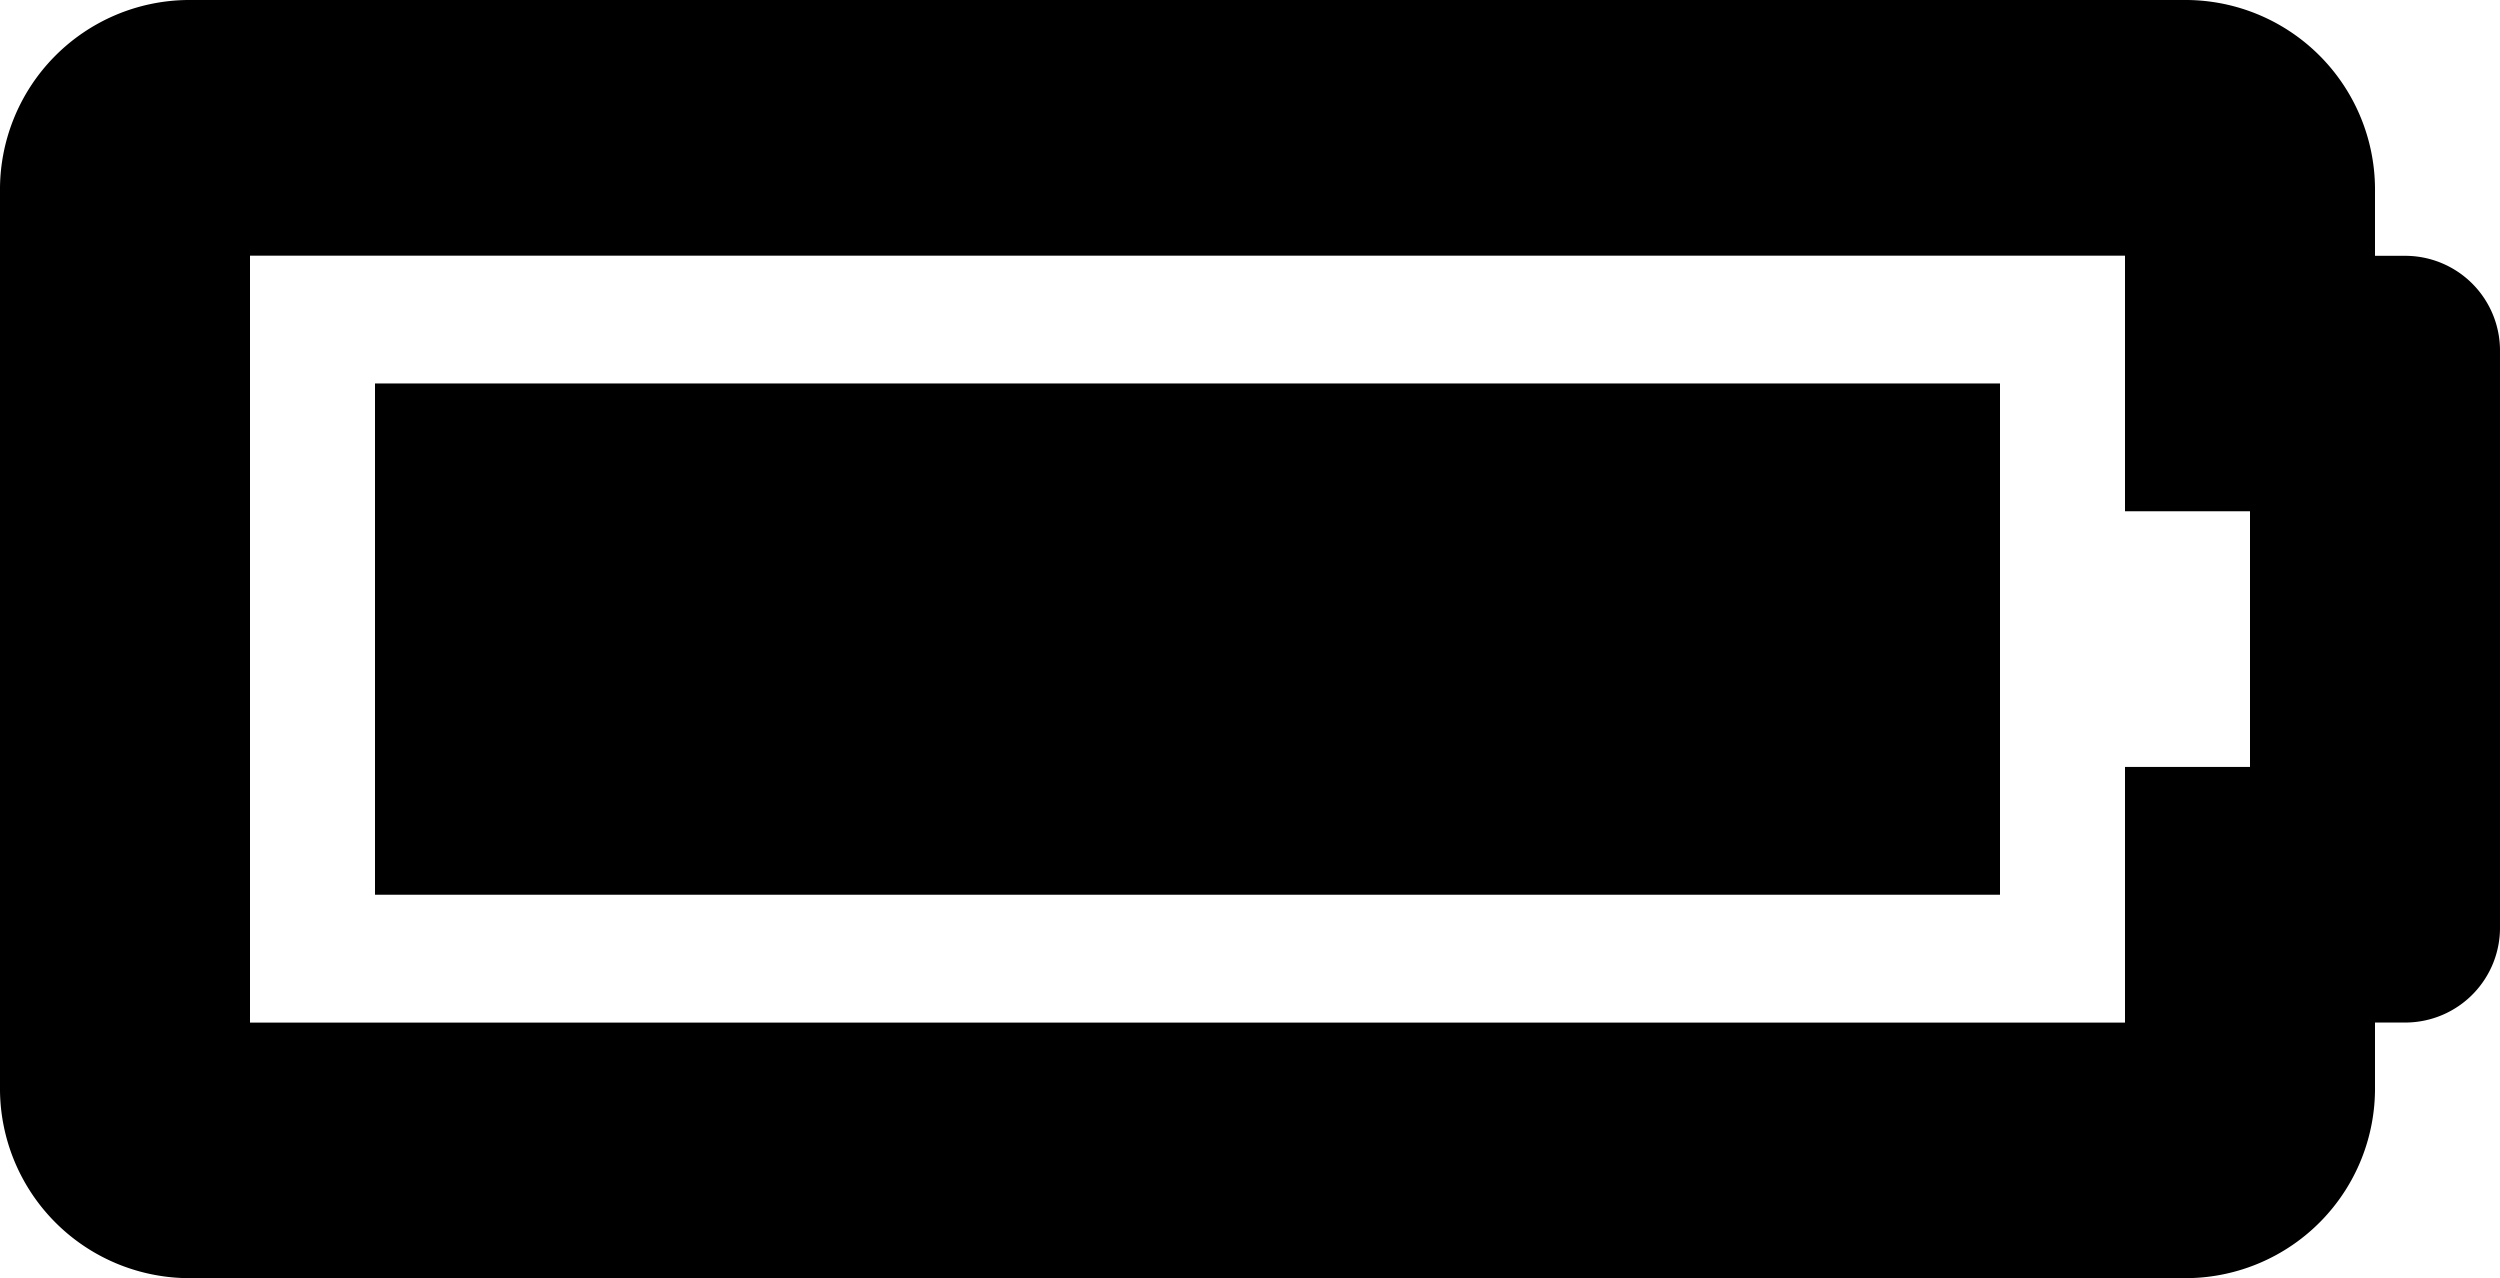 <svg xmlns="http://www.w3.org/2000/svg" width="70" height="35.789" viewBox="0 0 70 35.789">
  <path id="battery-full" d="M59.5,103.158v7.158H63v7.158H59.5v7.158H7V103.158H59.5M61.25,96h-56A5.31,5.31,0,0,0,0,101.368v25.052a5.31,5.31,0,0,0,5.25,5.368h56a5.31,5.31,0,0,0,5.25-5.368v-1.789h.875A2.655,2.655,0,0,0,70,121.947v-16.1a2.655,2.655,0,0,0-2.625-2.684H66.5v-1.789A5.31,5.31,0,0,0,61.25,96ZM56,106.737H10.5v14.316H56Z" transform="translate(0 -96)" fill="#000000"/>
</svg>
